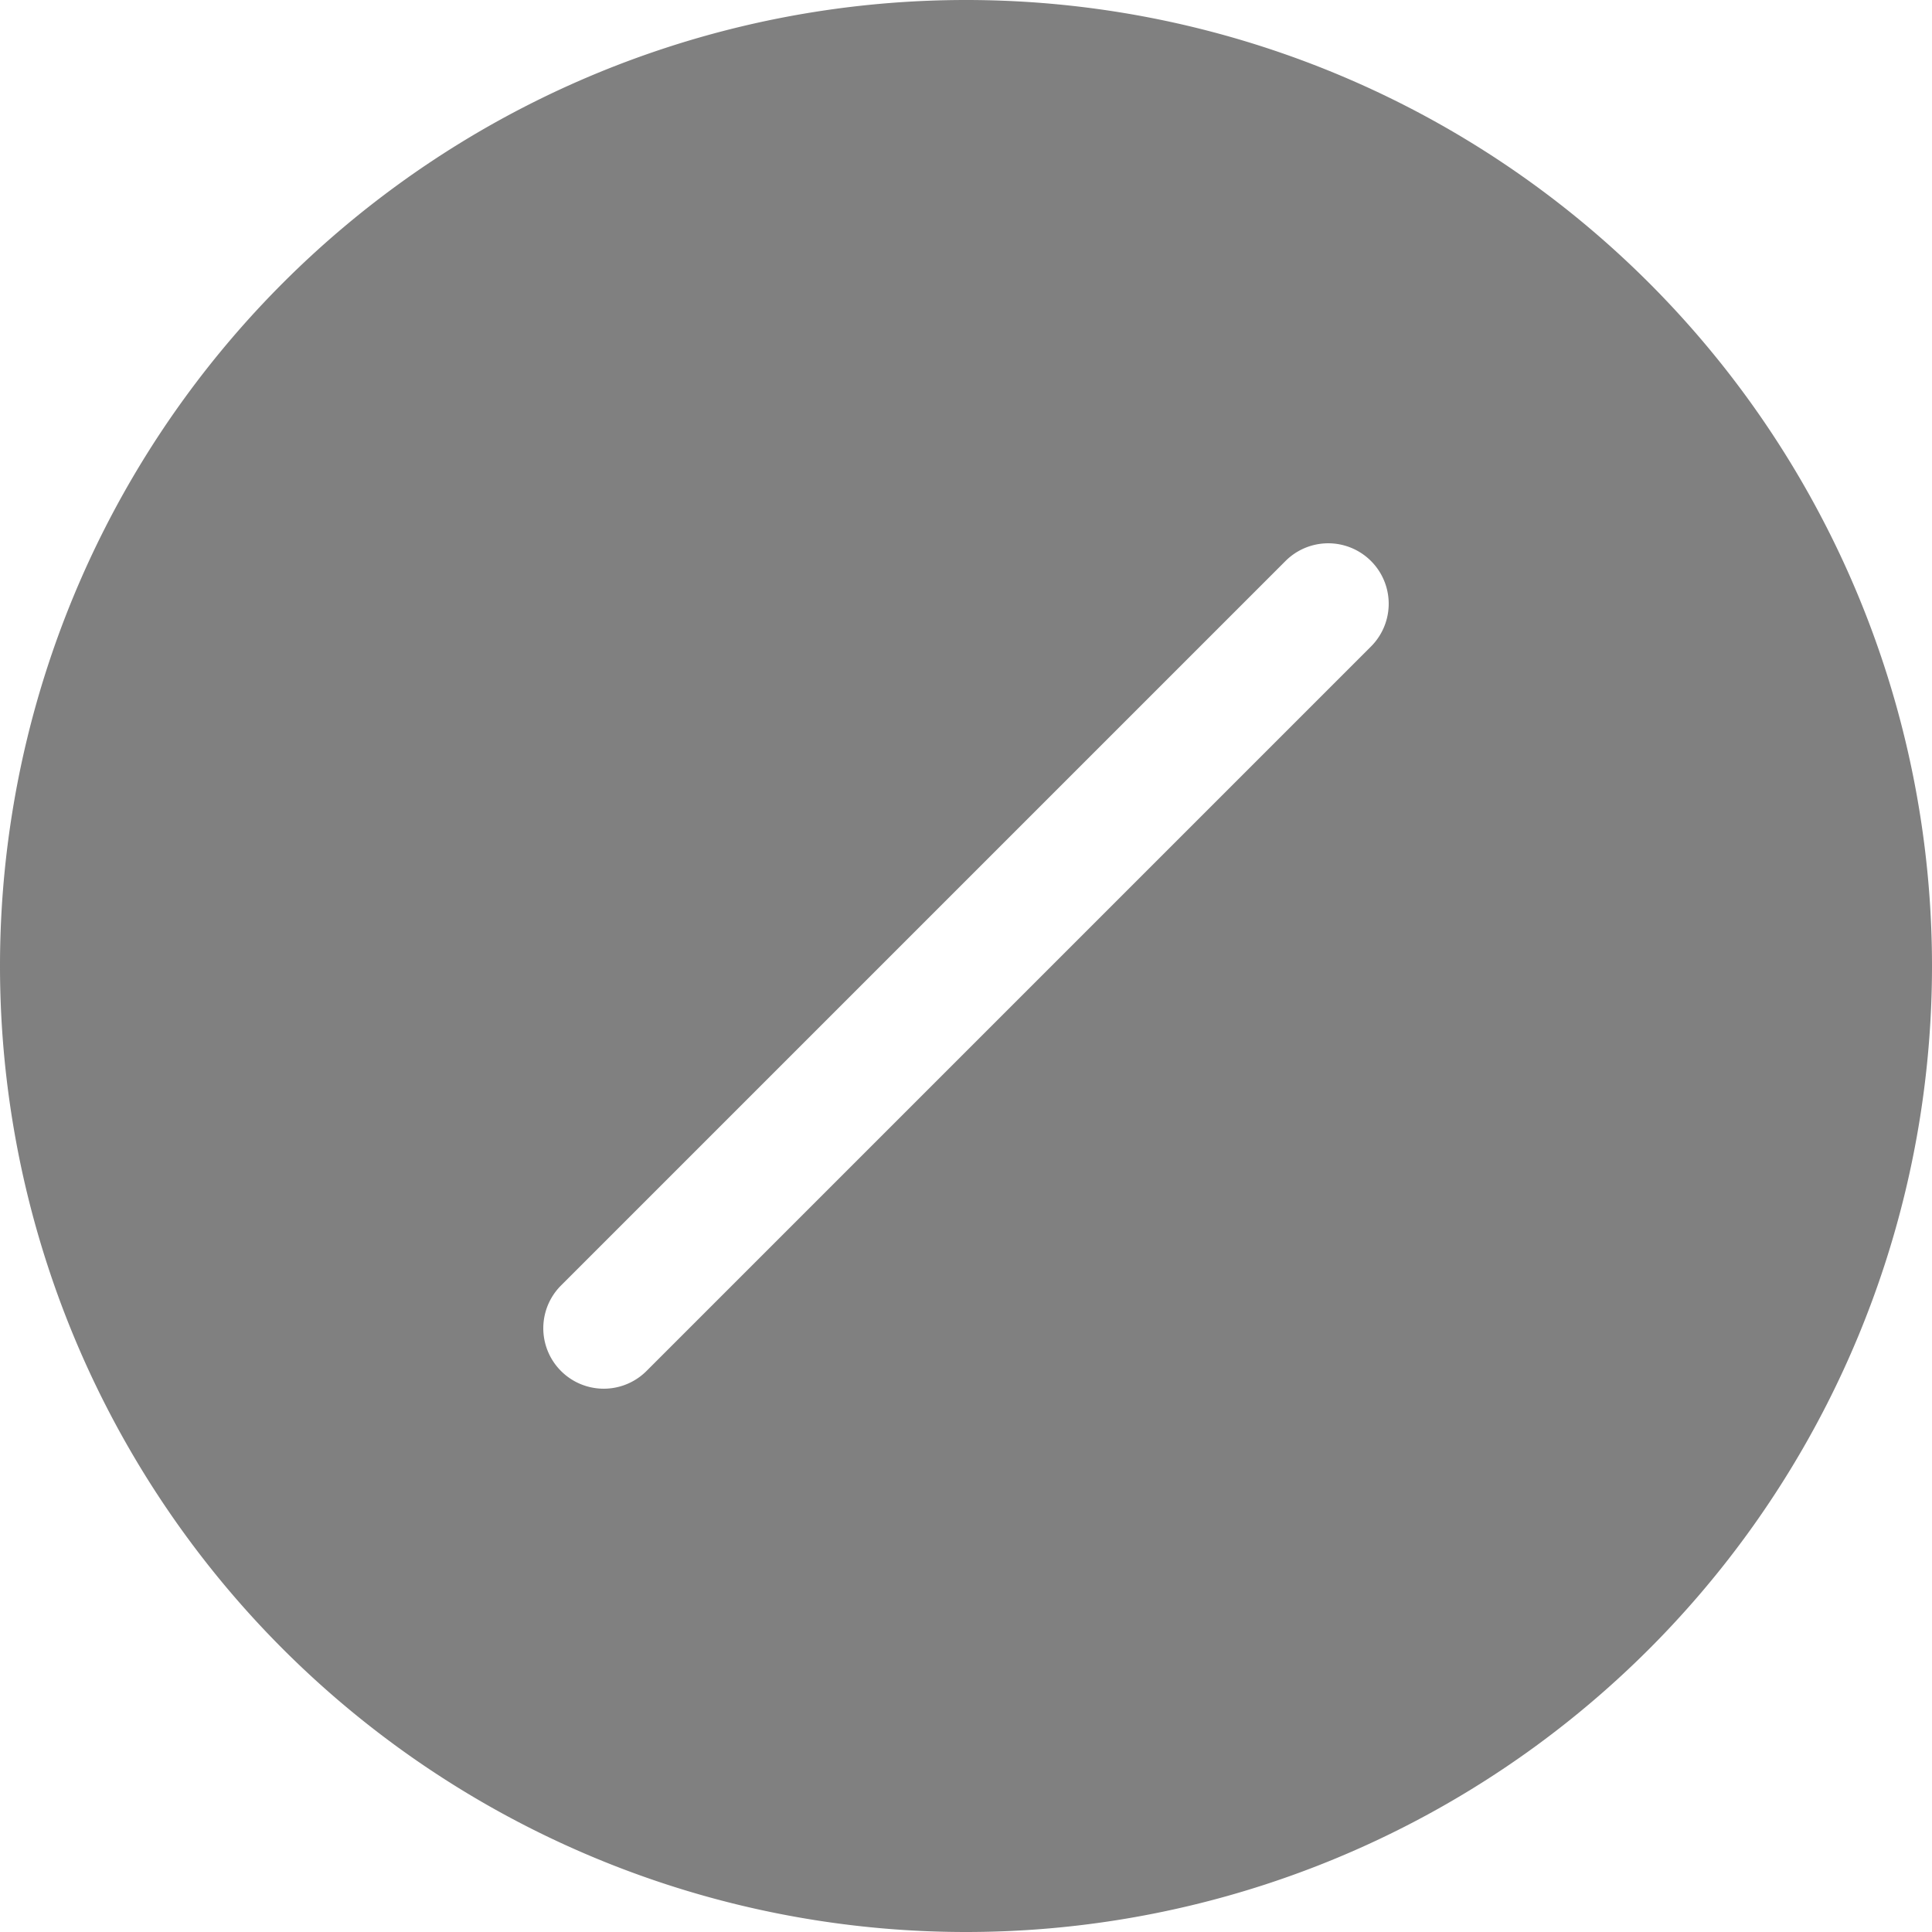 <svg xmlns="http://www.w3.org/2000/svg" width="64" height="64" fill="gray" class="bi bi-slash-circle-fill" viewBox="0 0 16 16">
  <path d="M16 8A8 8 0 1 1 0 8a8 8 0 0 1 16 0m-4.646-2.646a.5.5 0 0 0-.708-.708l-6 6a.5.5 0 0 0 .708.708l6-6z"/>
</svg>